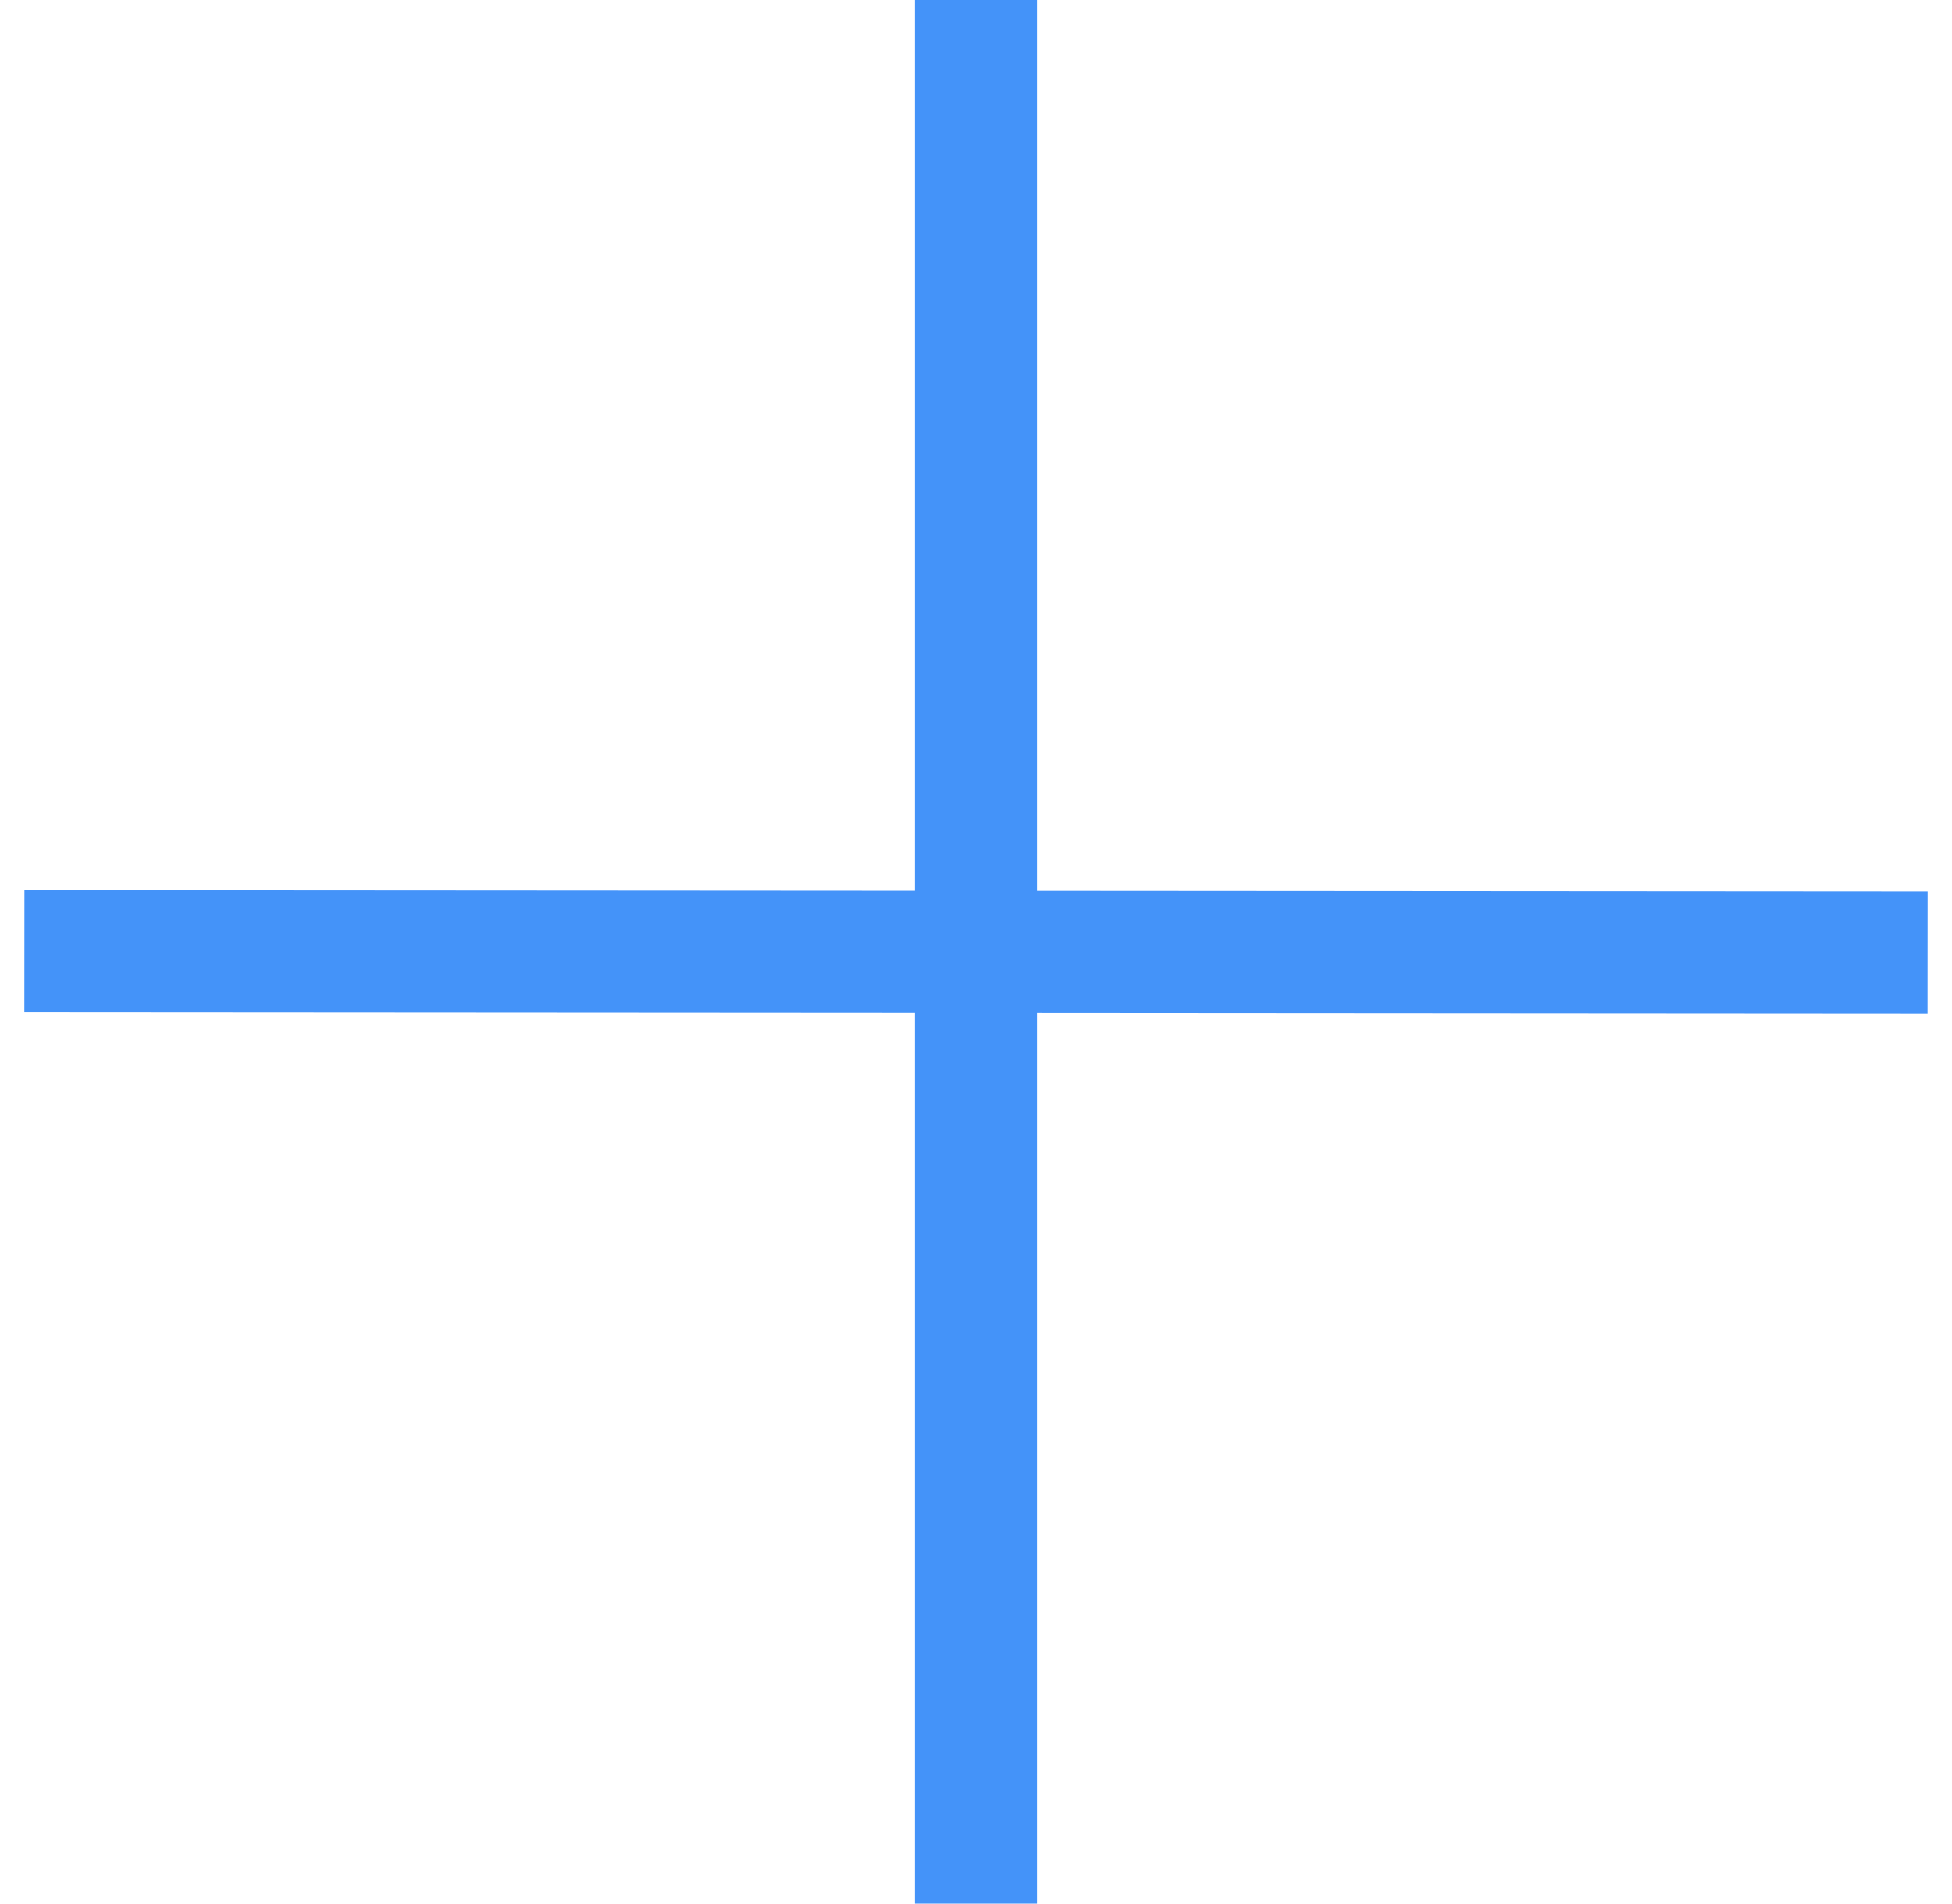 <svg width="80" height="78" viewBox="0 0 80 78" fill="none" xmlns="http://www.w3.org/2000/svg">
<path d="M40 0V39V78" stroke="#4493F9" stroke-width="5"/>
<path d="M79 39.025L40 38.999L1 38.974" stroke="#4493F9" stroke-width="5"/>
</svg>

